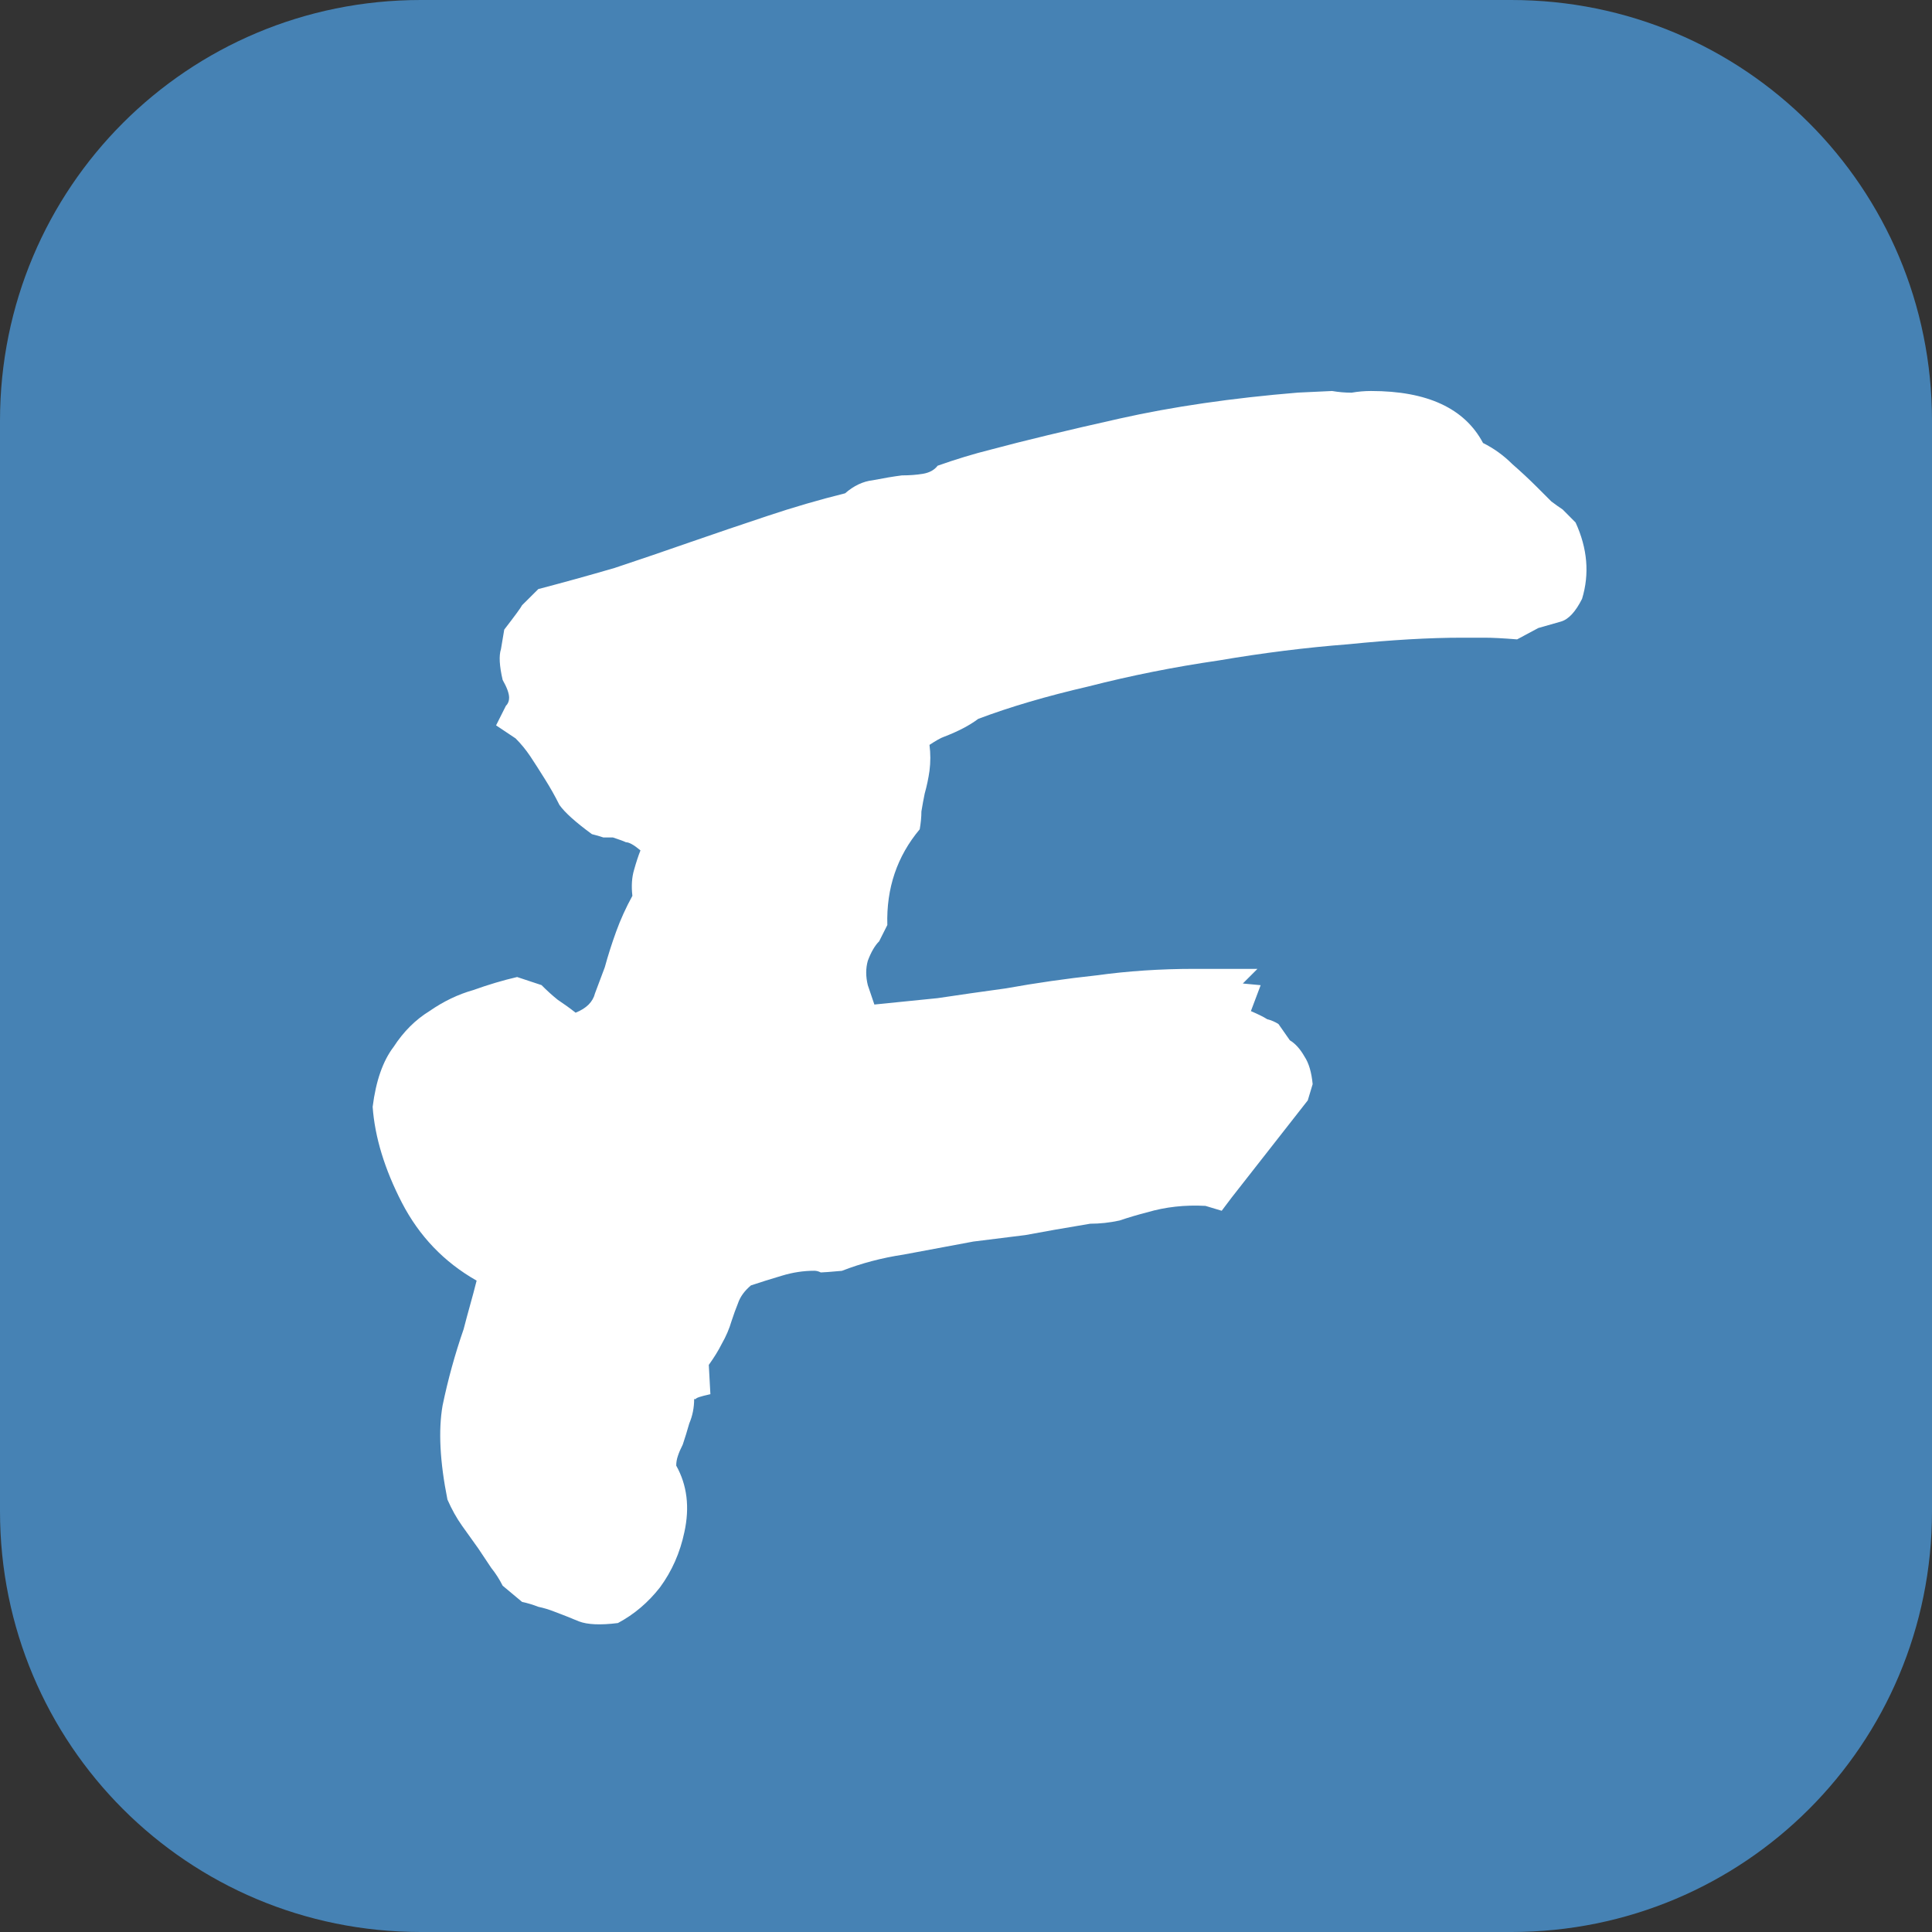 <svg xmlns="http://www.w3.org/2000/svg" viewBox="0 0 22.962 22.962"><rect x="0" y="0" width="22.962" height="22.962" fill="#333333" stroke="none"/><path d="M5 0h12.962c2.77 0 5 2.23 5 5v12.962c0 2.77-2.23 5-5 5H5c-2.77 0-5-2.23-5-5V5c0-2.77 2.23-5 5-5z" fill="#4682b4"/><g style="line-height:1.25;-inkscape-font-specification:'Permanent Marker'"><path d="M5.664 15.22q-.579-.329-.888-.927-.308-.598-.347-1.138.058-.463.25-.714.175-.27.425-.424.251-.174.521-.25.27-.097.521-.155l.29.096q.096.097.192.174.116.077.213.154.193-.077.231-.231l.116-.309q.058-.212.135-.424.077-.213.193-.425-.02-.174.02-.309.038-.135.076-.231-.115-.097-.173-.097-.039-.019-.155-.057H7.17q-.058-.02-.135-.039-.29-.212-.386-.347-.077-.155-.174-.309-.096-.154-.173-.27-.078-.116-.174-.212l-.232-.155.116-.231q.039-.039.039-.097 0-.077-.077-.212-.058-.25-.02-.366l.039-.232q.193-.25.212-.29l.193-.192q.444-.116.907-.251.463-.154.906-.309.444-.154.907-.308.463-.155.926-.27.155-.135.328-.155.193-.038.347-.058.136 0 .251-.019.116-.02.174-.096.328-.116.637-.193.578-.155 1.524-.367.945-.212 2.122-.309l.405-.019q.116.02.232.02.115-.02.231-.02 1.003 0 1.331.618.193.096.347.25.155.135.29.27l.174.174q.077.058.135.096l.154.155q.212.463.077.907-.116.231-.25.27l-.27.077-.252.135q-.25-.02-.385-.02h-.27q-.58 0-1.351.078-.752.058-1.543.193-.791.115-1.544.308-.752.174-1.312.386-.154.116-.405.212-.058.02-.174.097.02.154 0 .309-.019.135-.057.27-.02.096-.039.212 0 .096-.02.212-.404.482-.385 1.138l-.097.193q-.077.077-.135.232-.038.135 0 .29l.078.23.752-.076q.386-.058.81-.116.54-.097 1.08-.155.56-.077 1.158-.077h.753l-.174.174.212.02-.116.308q.135.058.193.096.077.02.135.058l.135.193q.097.058.174.193.077.116.097.328l-.058.193-.907 1.158-.116.154-.193-.058q-.366-.02-.694.077-.155.039-.328.097-.174.038-.348.038-.463.077-.771.135l-.618.077q-.424.078-.83.155-.385.058-.732.193-.213.019-.251.019-.039-.02-.077-.02-.193 0-.386.059-.193.057-.367.115-.115.097-.154.213-.039.096-.077.212-.039.135-.116.27-.058.116-.154.25l.019.348q-.174.038-.174.058H8.25q0 .154-.058.29-.038.134-.077.25-.039.077-.058.135-.02.058-.02.116.194.347.097.79-.077.367-.29.657-.211.27-.5.424-.31.039-.464-.02-.135-.057-.29-.115-.096-.038-.192-.058-.097-.038-.193-.058l-.231-.193q-.058-.115-.136-.212l-.154-.231-.193-.27q-.096-.135-.173-.31-.135-.674-.058-1.118.096-.463.25-.907.04-.154.078-.29.038-.134.077-.289z" aria-label="F" fill="#fff" stroke-width=".265"/></g></svg>